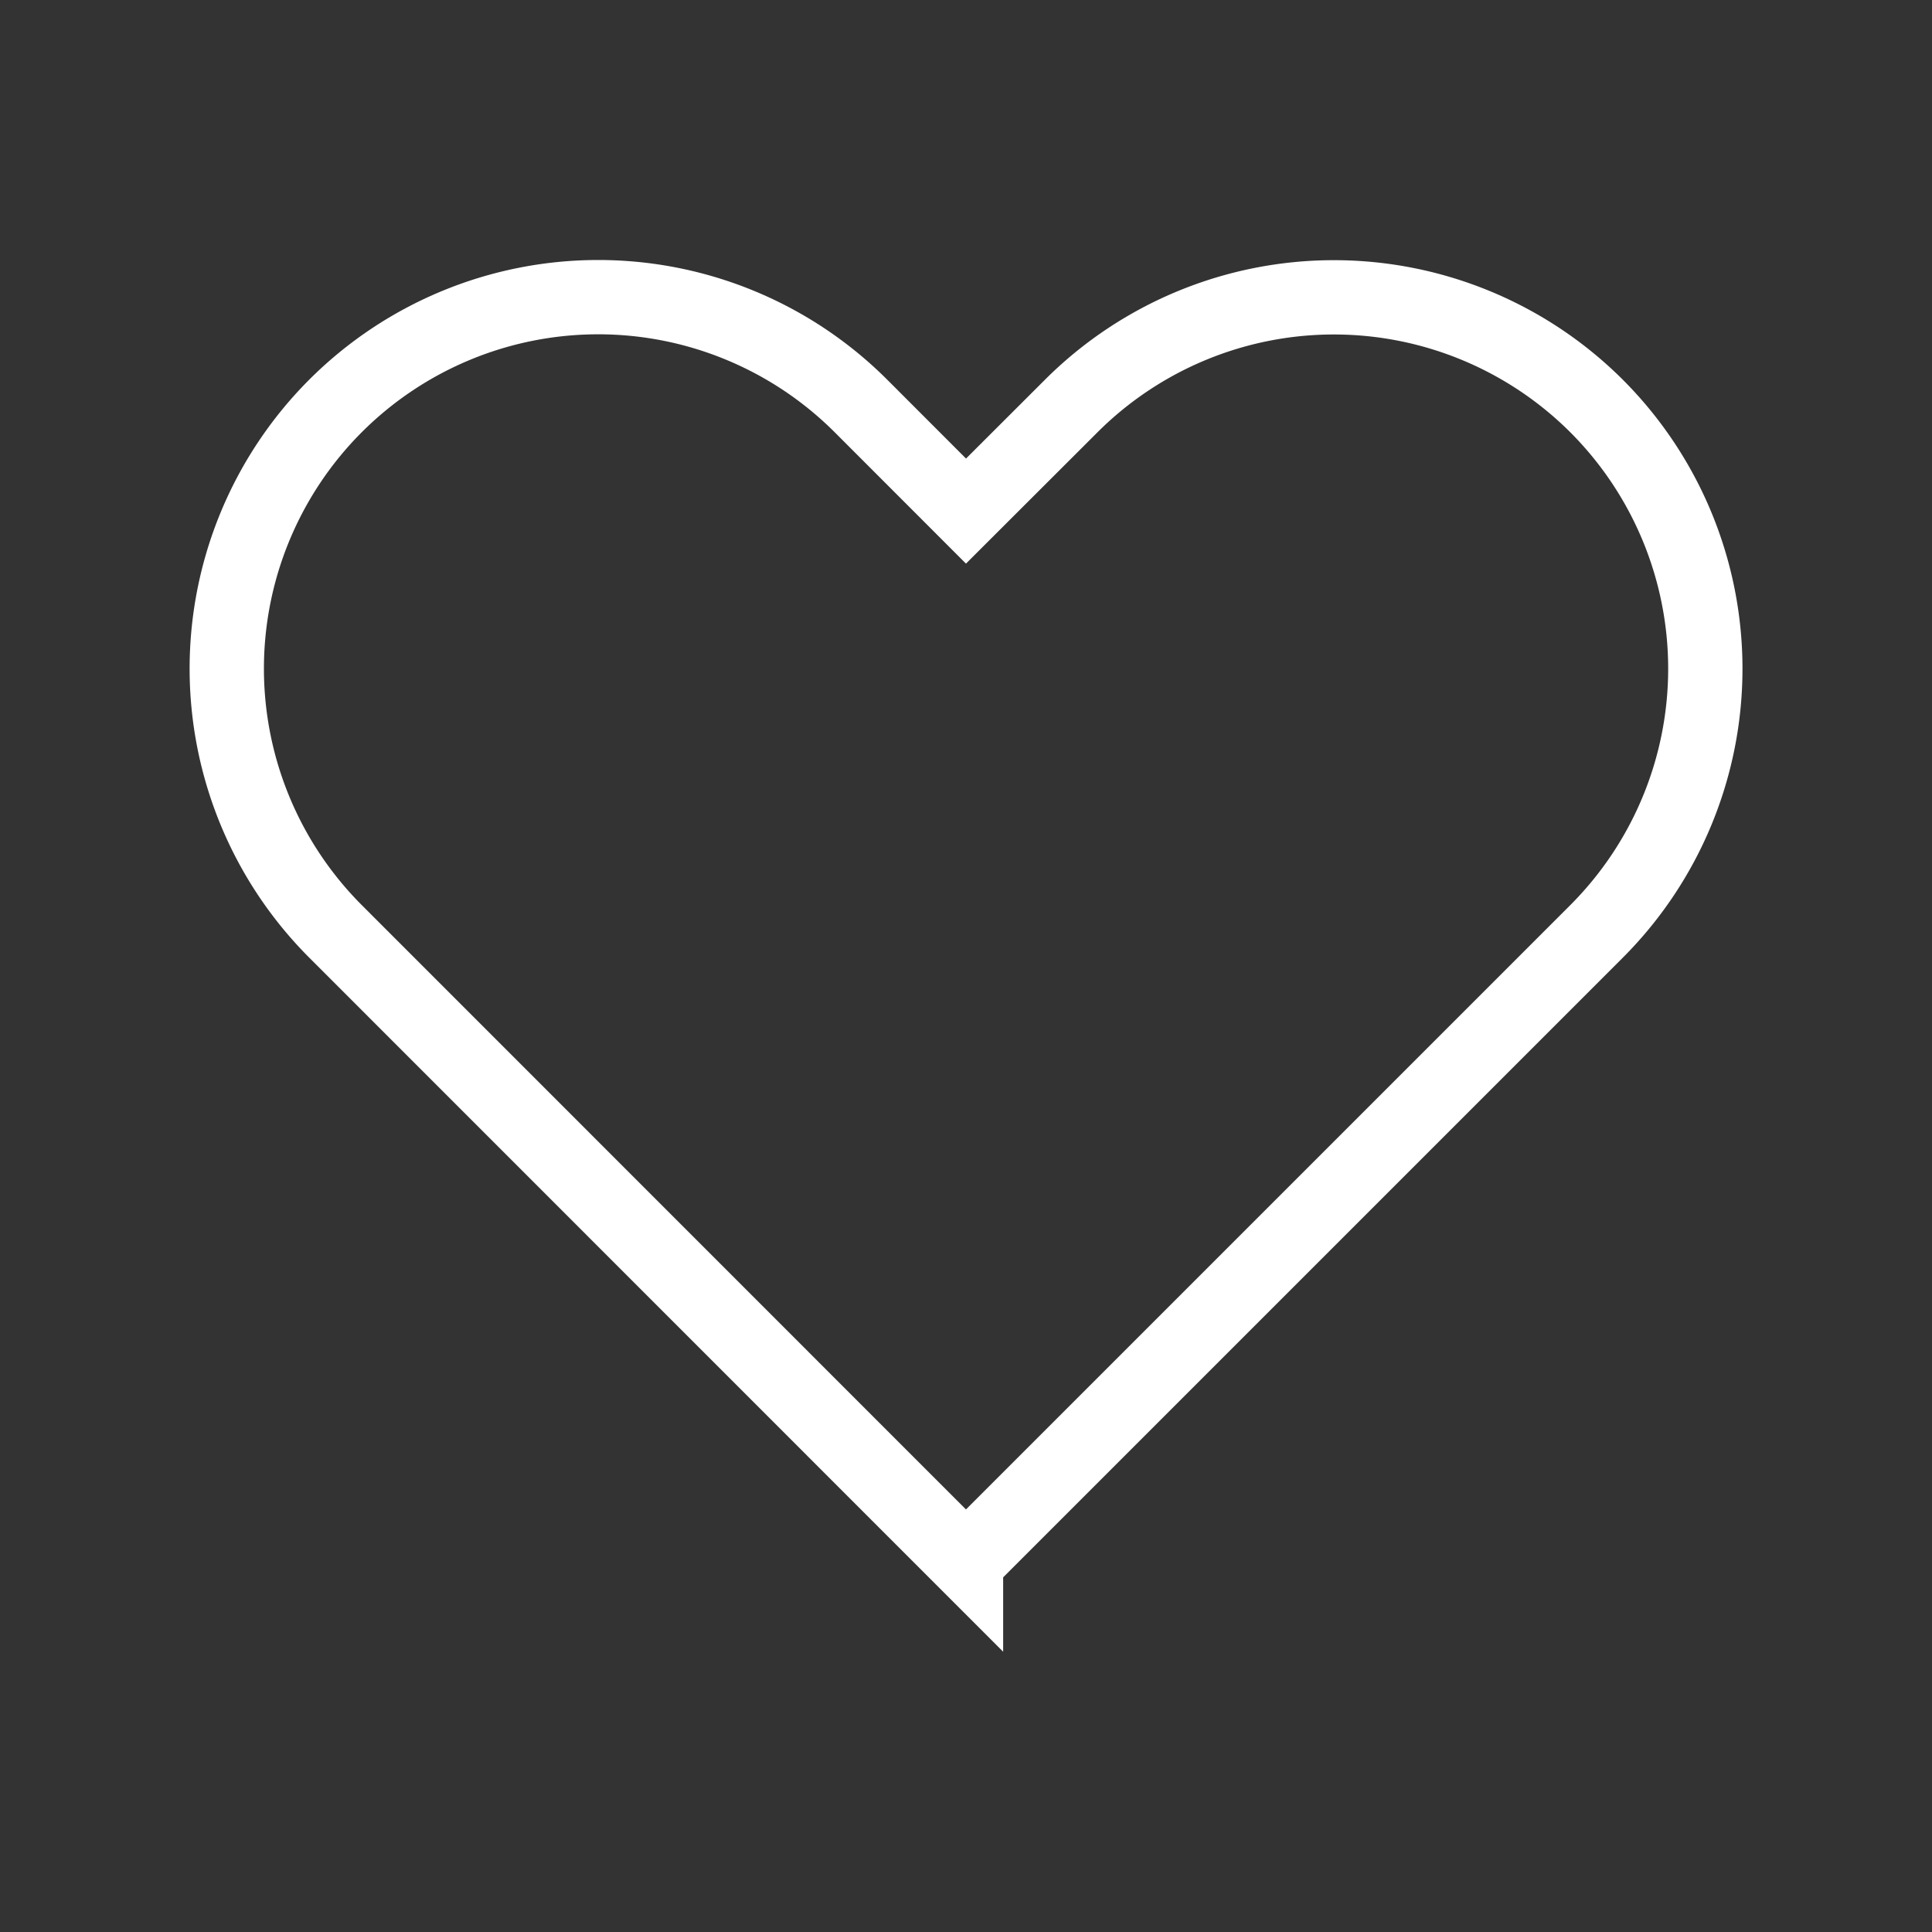 <svg xmlns="http://www.w3.org/2000/svg" width="26" height="26" viewBox="-1 -1 26 26" id="good-b-2424" x="813" y="930.73"><rect x="-1" y="-1" width="26" height="26" fill="#333333" stroke="none"/><defs><path id="eya" d="M0 0h24v24H0z"/></defs><g fill="none" fill-rule="evenodd"><mask id="eyb" fill="#fff"><use xmlns:xlink="http://www.w3.org/1999/xlink" xlink:href="#eya"/></mask><use fill="" xmlns:xlink="http://www.w3.org/1999/xlink" xlink:href="#eya"/><path stroke="#fff" d="M12 20.02l8.486-8.486a5.001 5.001 0 000-7.07 5.003 5.003 0 00-7.07 0L12 5.878l-1.415-1.416a5.001 5.001 0 00-7.07.001 5.003 5.003 0 00-.001 7.07L12 20.021z" mask="url(#eyb)"/></g></svg>